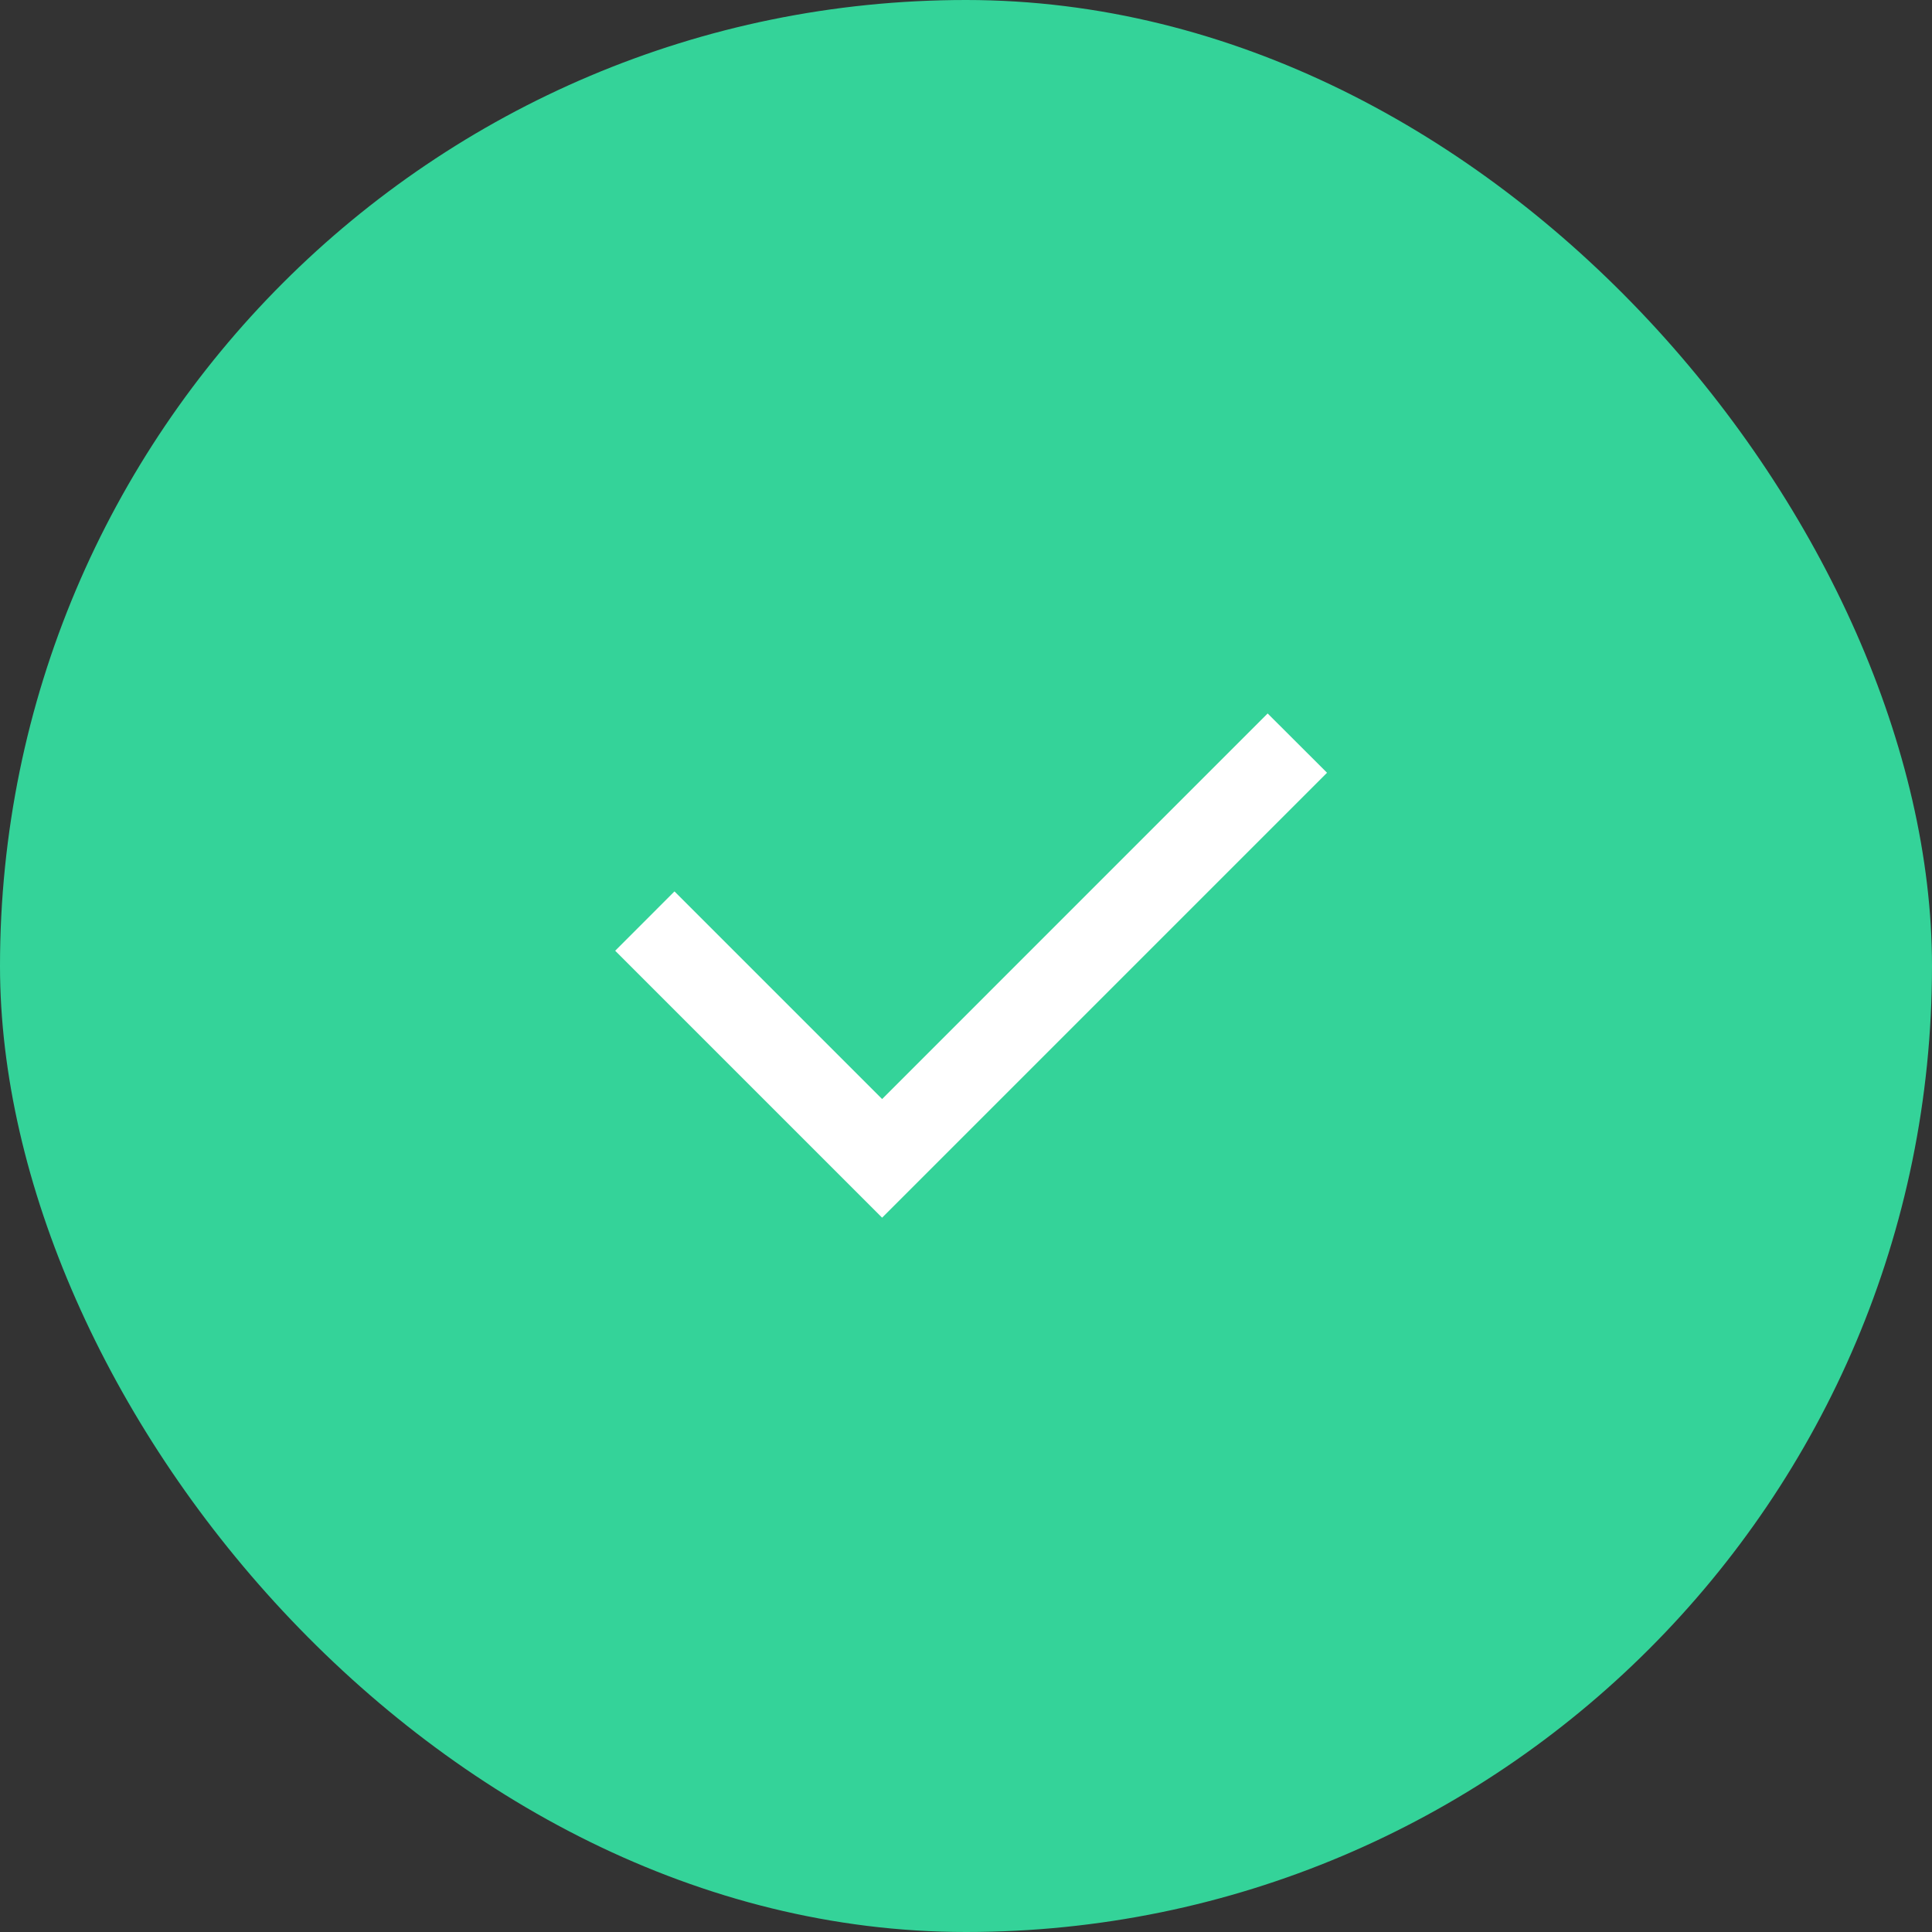 <svg width="38" height="38" viewBox="0 0 38 38" fill="none" xmlns="http://www.w3.org/2000/svg">
<rect x="0" y="0" width="38" height="38" fill="#333333" stroke="none"/>
<rect width="38" height="38" rx="19" fill="#34D399"/>
<path d="M17.35 21.617L24.933 14.033L26.101 15.199L17.35 23.95L12.1 18.7L13.266 17.533L17.35 21.617Z" fill="white"/>
</svg>

